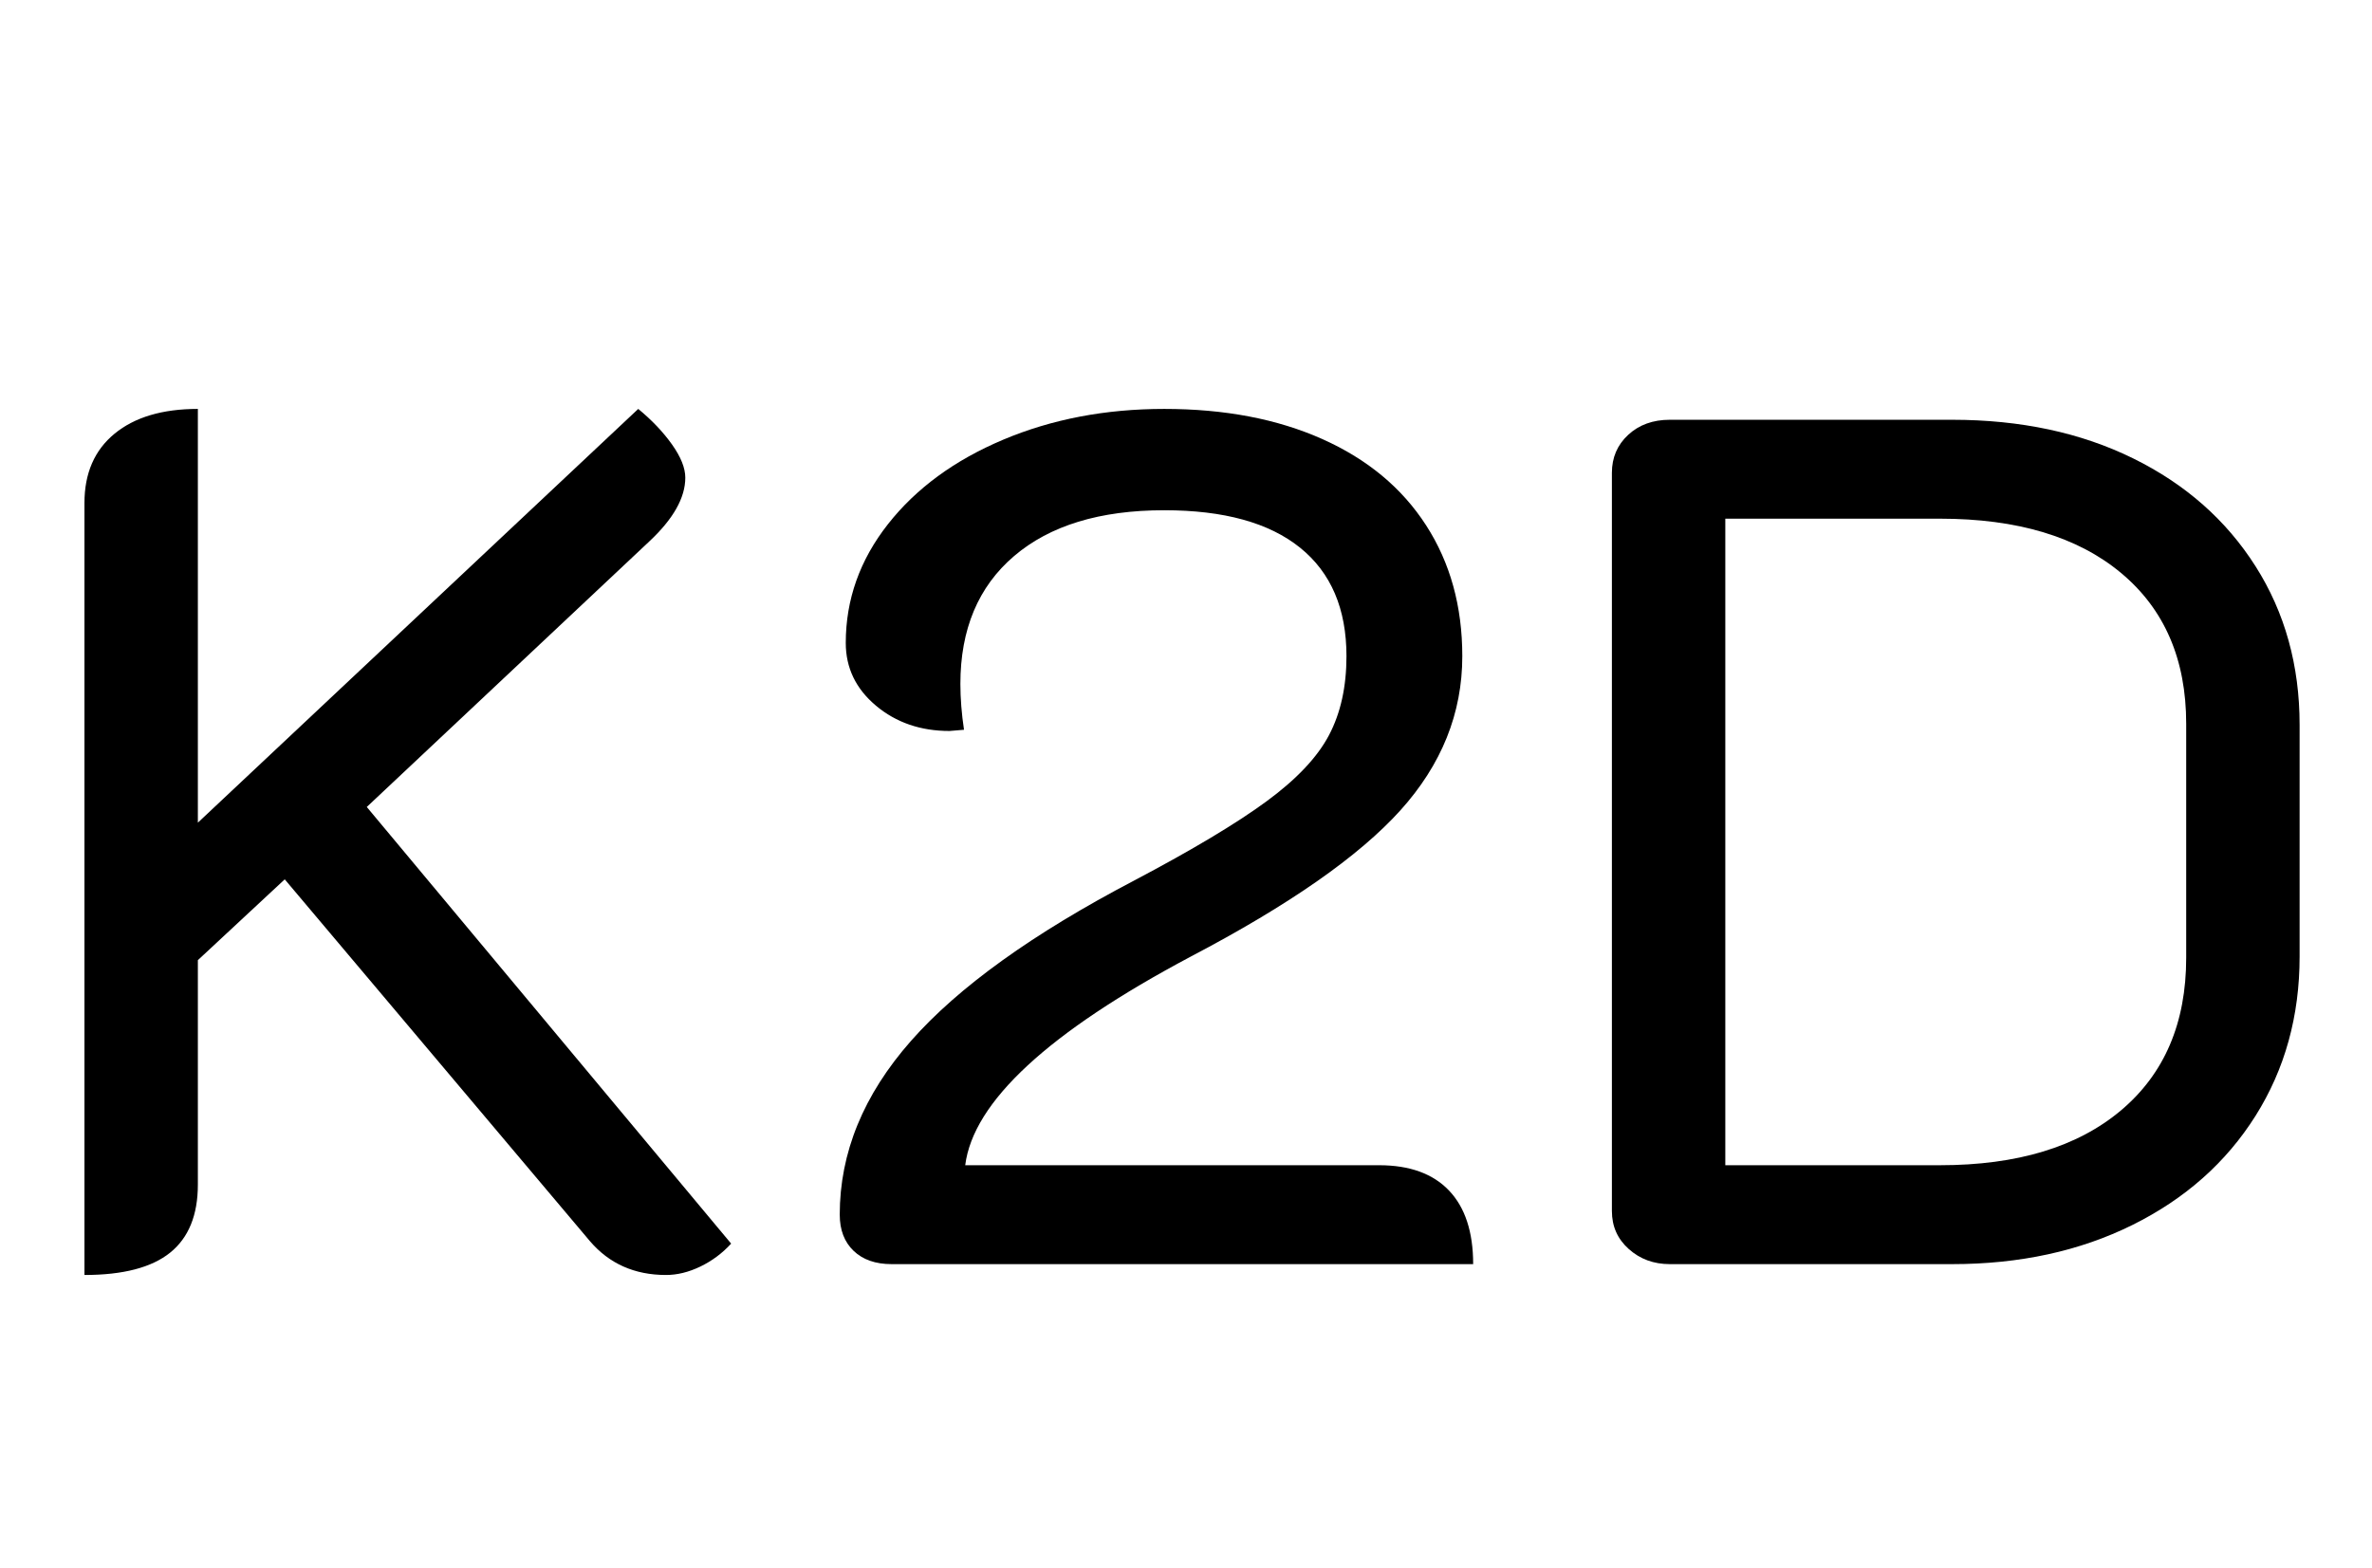 <svg width="27.524" height="18.2" viewBox="0 0 27.524 18.2" xmlns="http://www.w3.org/2000/svg"><path transform="translate(0 14.672) scale(.014 -.014)" d="m70 631q0 37 25 57.5t69 20.5v-343l365 343q17-14 28-29.5t11-27.5q0-25-30-53l-234-220 302-362q-11-12-25.5-19t-28.5-7q-39 0-63 28l-253 300-72-67v-186q0-38-23-56.5t-71-18.5z"/><path transform="translate(9.114 14.672) scale(.014 -.014)" d="m45 41q0 77 59 144t185 133q72 38 109.5 65.5t52 55 14.5 65.5q0 59-38.5 90t-112.5 31q-80 0-124.5-38t-44.5-106q0-18 3-38l-12-1q-36 0-61 21t-25 52q0 54 35 98.5t95.5 70 133.5 25.5q75 0 131-25t86-71.5 30-108.5q0-71-51.5-128t-173.5-121q-177-94-187-173h343q38 0 58-21t20-61h-482q-20 0-31.5 11t-11.5 30z"/><path transform="translate(17.724 14.672) scale(.014 -.014)" d="m70 44v612q0 19 13.5 31.5t34.5 12.5h234q85 0 150-32t101.5-89.5 36.5-131.5v-192q0-74-36.5-132t-102-90.5-149.5-32.5h-234q-20 0-34 12.5t-14 31.5zm272 38q96 0 150 45.5t54 126.5v194q0 80-54 125t-150 45h-178v-536z"/></svg>